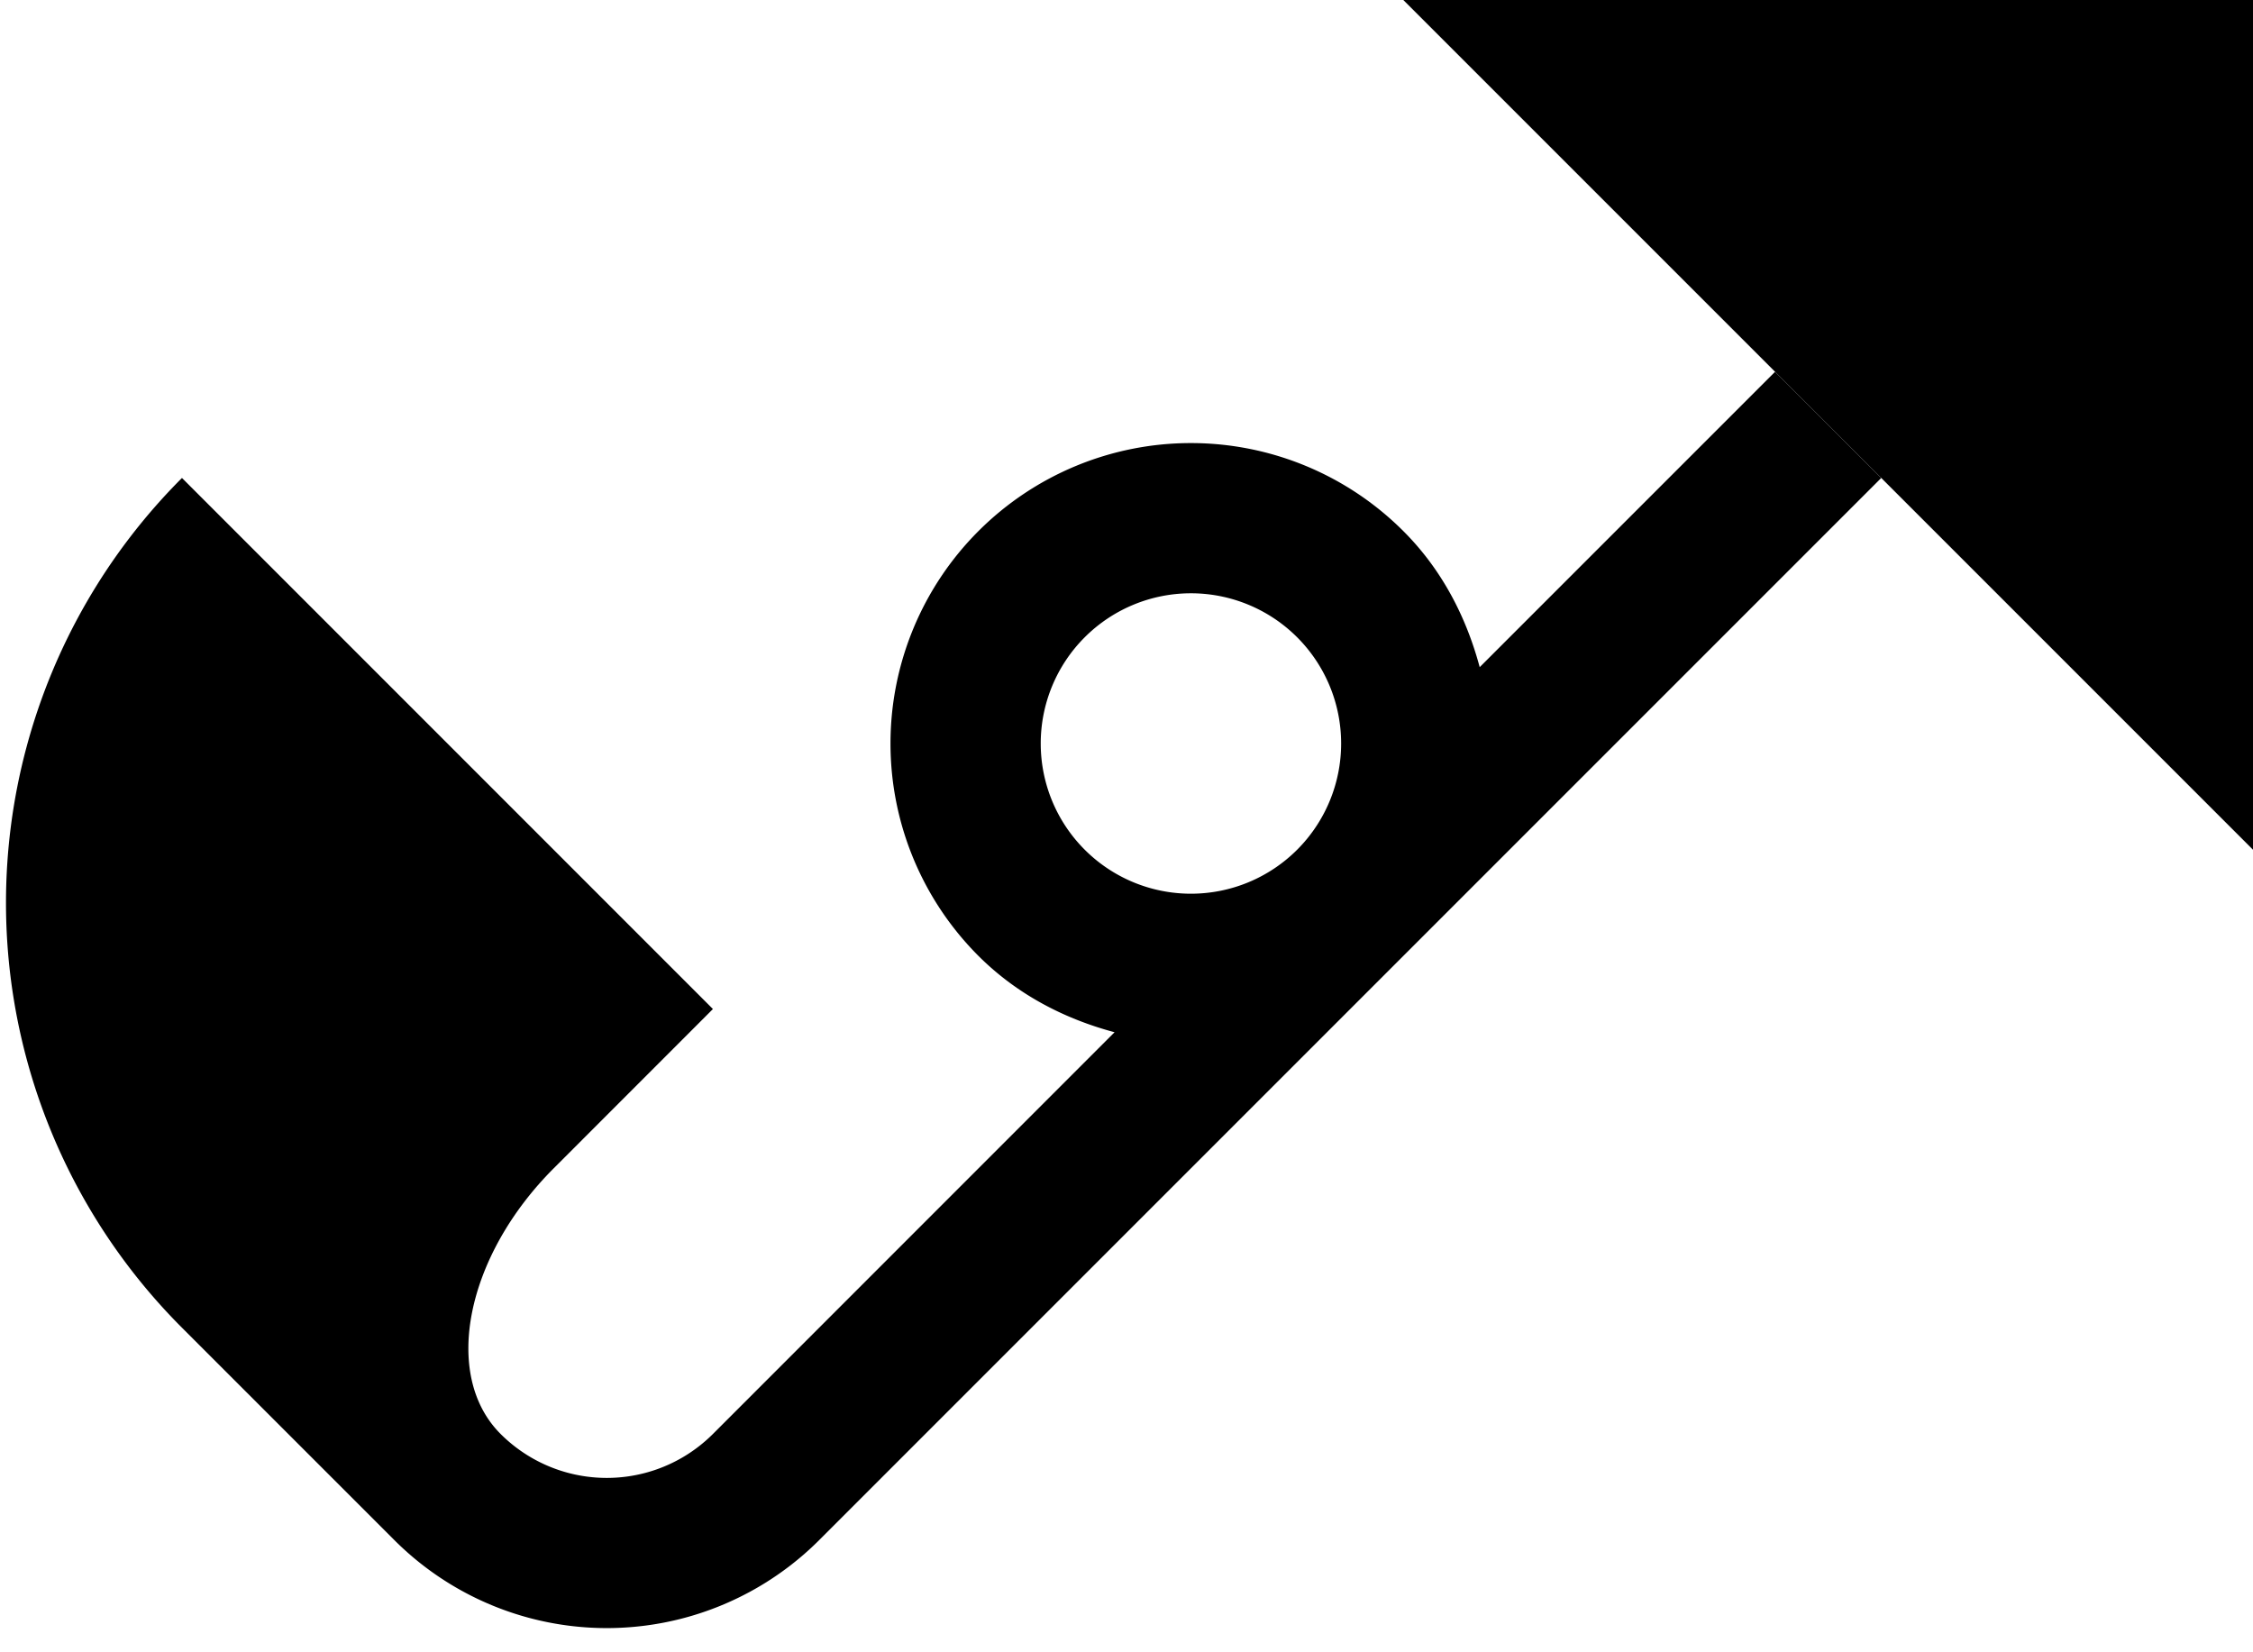 <svg xmlns="http://www.w3.org/2000/svg" version="1.0" width="30" height="22"><path d="M30 11.314V0H18.686L30 11.314z"/><path d="M25.05 6.364L10.908 20.506a4 4 0 0 1-5.657 0l-2.828-2.828a8 8 0 0 1 0-11.314l7.07 7.071-2.12 2.121c-1.172 1.172-1.489 2.755-.708 3.536a2 2 0 0 0 2.829 0l5.347-5.348c-.66-.176-1.293-.498-1.812-1.016a4 4 0 1 1 5.657-5.657c.519.518.84 1.152 1.017 1.812l3.933-3.933 1.414 1.414zm-7.778 2.121a2 2 0 1 0-2.828 2.829 2 2 0 0 0 2.828-2.829z"/></svg>